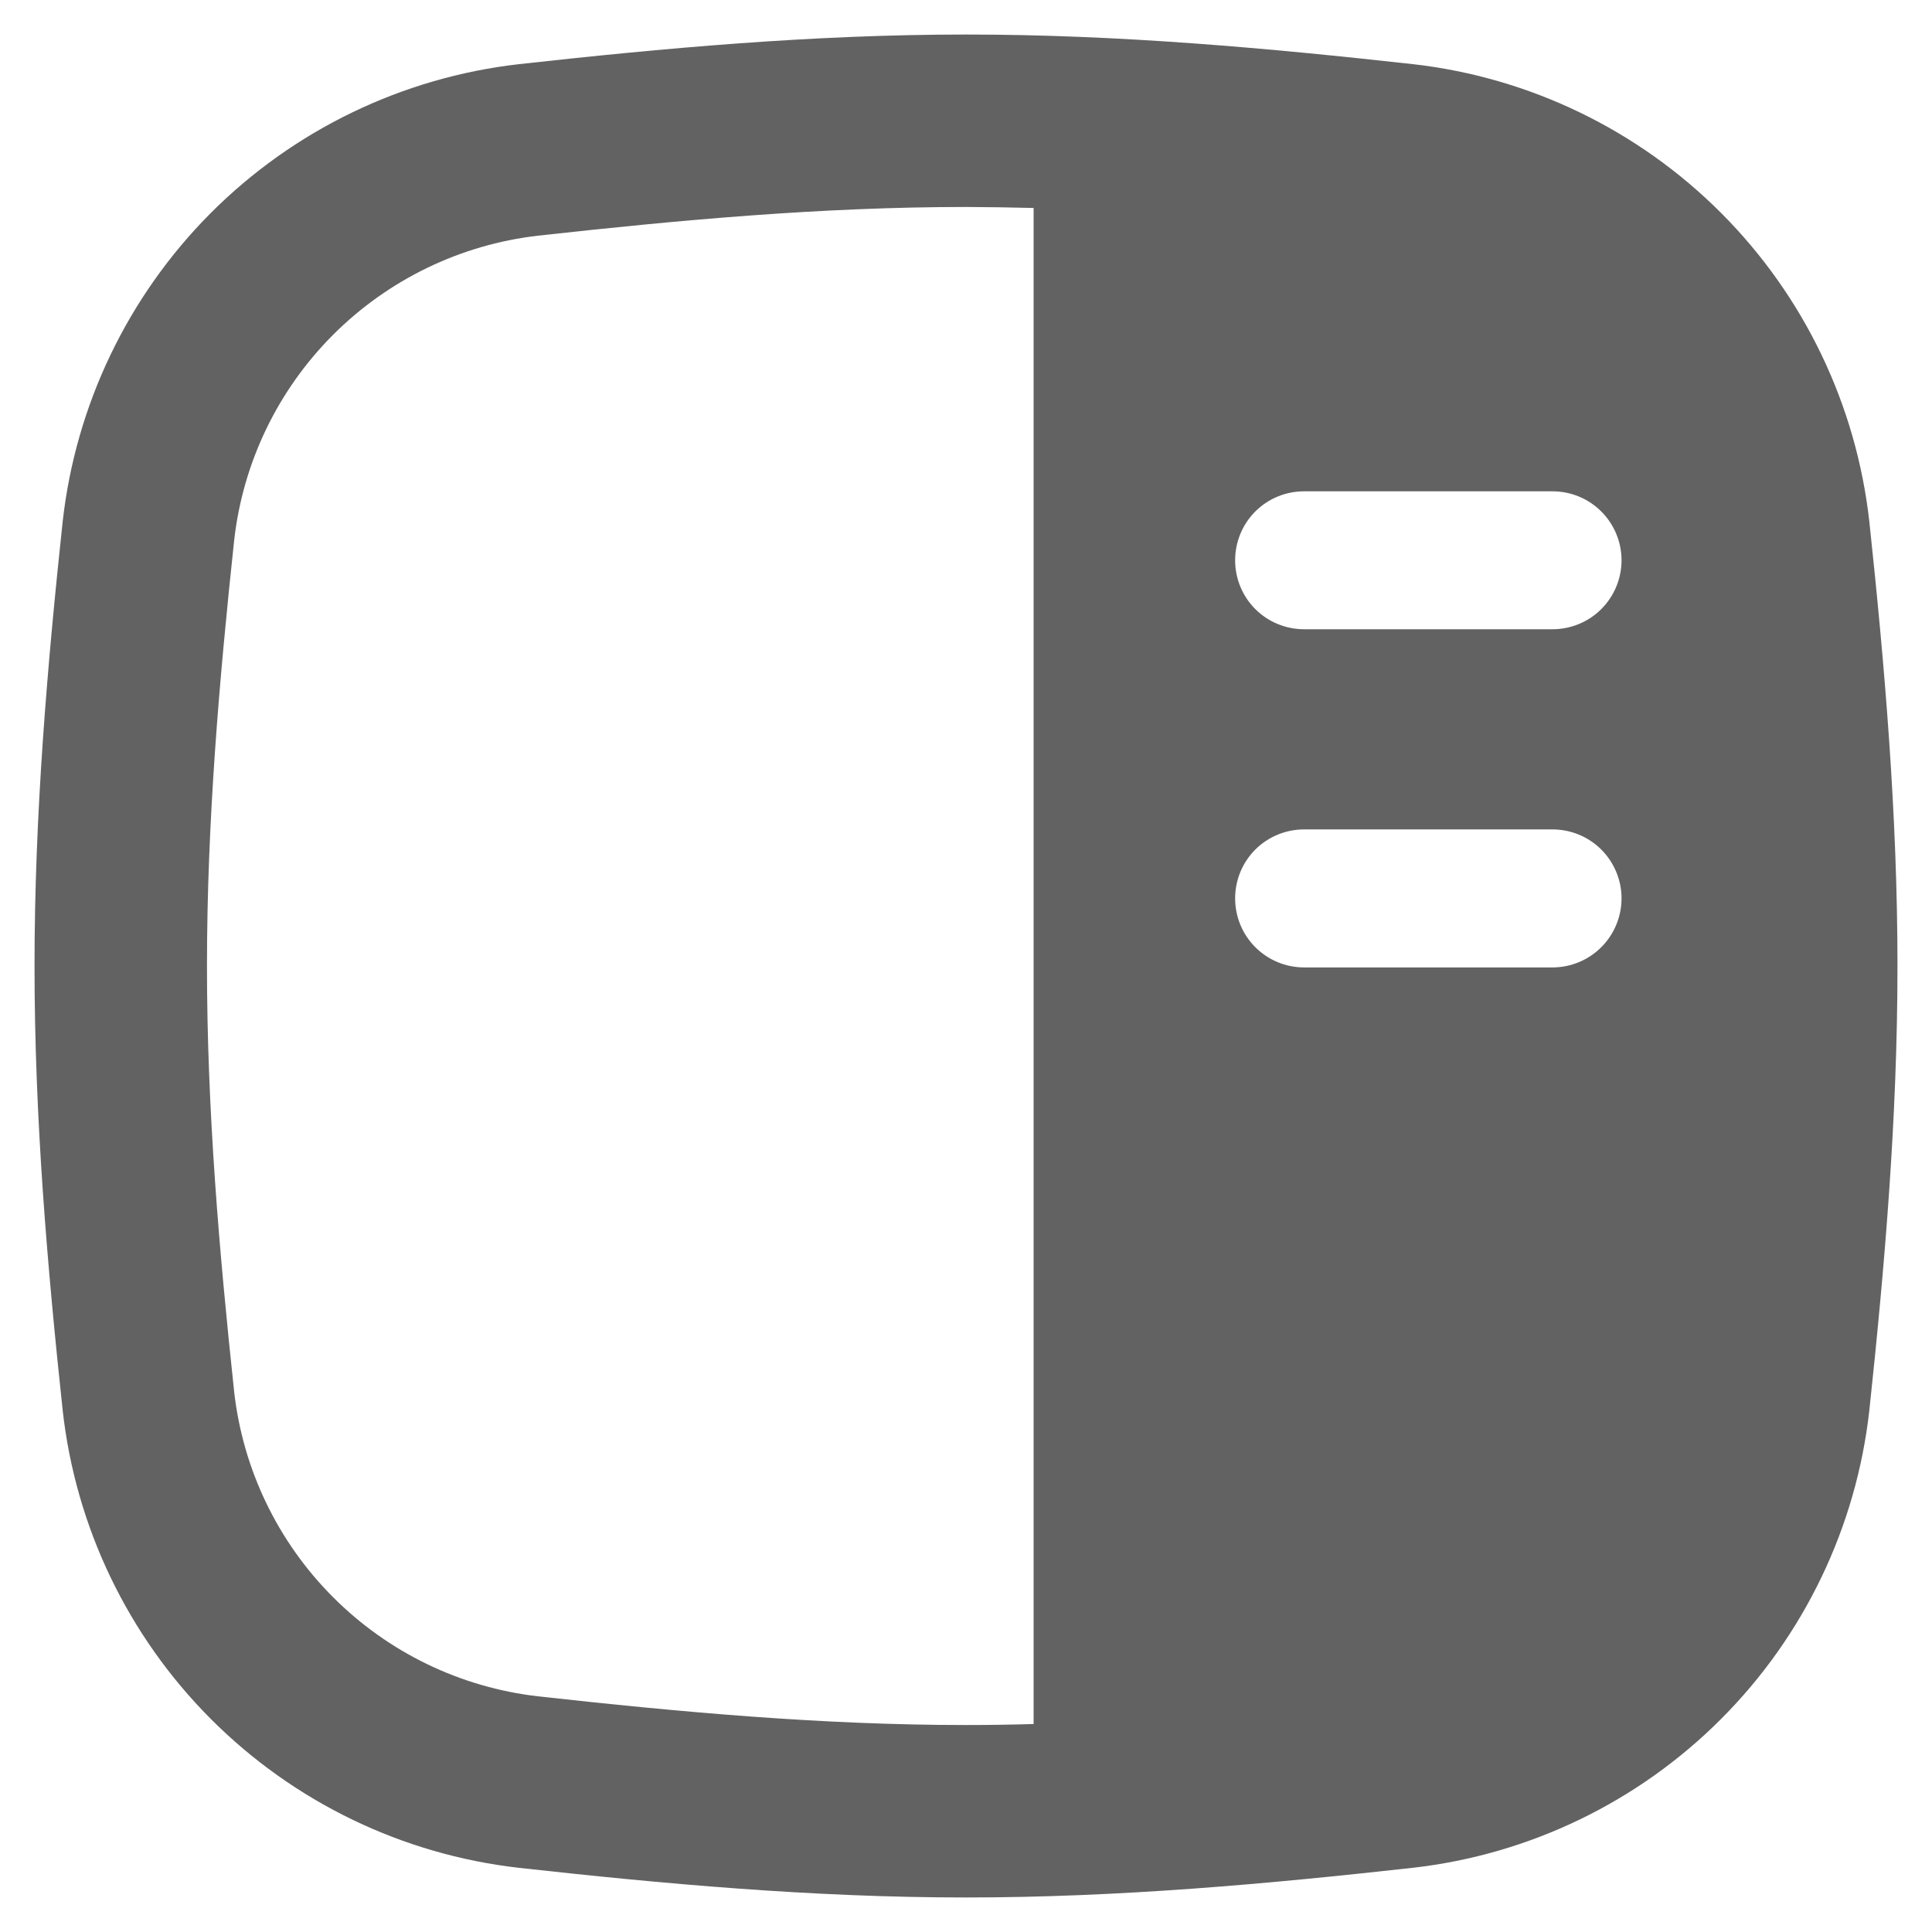 <svg width="23" height="23" viewBox="0 0 23 23" fill="none" xmlns="http://www.w3.org/2000/svg">
<g clip-path="url(#clip0_175_51)">
<path fill-rule="evenodd" clip-rule="evenodd" d="M12.305 2.476C12.037 2.469 11.768 2.465 11.5 2.464C9.783 2.464 8.089 2.619 6.402 2.806C5.479 2.913 4.62 3.33 3.964 3.987C3.307 4.645 2.893 5.505 2.788 6.429C2.609 8.104 2.464 9.791 2.464 11.5C2.464 13.209 2.609 14.896 2.788 16.572C2.893 17.495 3.307 18.355 3.964 19.013C4.62 19.671 5.479 20.087 6.402 20.194C8.089 20.381 9.783 20.536 11.5 20.536C11.769 20.536 12.038 20.532 12.305 20.524V2.476ZM11.5 0.411C13.332 0.411 15.118 0.575 16.823 0.764C18.211 0.922 19.505 1.548 20.491 2.537C21.478 3.526 22.099 4.821 22.254 6.21C22.435 7.907 22.589 9.681 22.589 11.5C22.589 13.319 22.435 15.093 22.254 16.79C22.099 18.178 21.478 19.473 20.491 20.462C19.505 21.451 18.212 22.076 16.825 22.235C15.118 22.425 13.332 22.589 11.5 22.589C9.668 22.589 7.882 22.425 6.177 22.236C4.789 22.078 3.495 21.452 2.508 20.462C1.522 19.473 0.9 18.177 0.746 16.788C0.565 15.095 0.411 13.32 0.411 11.5C0.411 9.68 0.565 7.907 0.746 6.21C0.901 4.822 1.522 3.527 2.508 2.537C3.495 1.548 4.788 0.923 6.176 0.764C7.882 0.575 9.668 0.411 11.5 0.411ZM15.525 5.849H18.482C18.7 5.849 18.909 5.935 19.063 6.089C19.217 6.243 19.304 6.452 19.304 6.67C19.304 6.888 19.217 7.097 19.063 7.251C18.909 7.405 18.7 7.491 18.482 7.491H15.525C15.307 7.491 15.098 7.405 14.944 7.251C14.79 7.097 14.704 6.888 14.704 6.67C14.704 6.452 14.79 6.243 14.944 6.089C15.098 5.935 15.307 5.849 15.525 5.849ZM18.482 9.874H15.525C15.307 9.874 15.098 9.96 14.944 10.114C14.79 10.268 14.704 10.477 14.704 10.695C14.704 10.913 14.79 11.122 14.944 11.276C15.098 11.43 15.307 11.517 15.525 11.517H18.482C18.7 11.517 18.909 11.43 19.063 11.276C19.217 11.122 19.304 10.913 19.304 10.695C19.304 10.477 19.217 10.268 19.063 10.114C18.909 9.96 18.7 9.874 18.482 9.874Z" fill="#626262"/>
</g>
<defs>
<clipPath id="clip0_175_51">
<rect width="23" height="23" fill="white"/>
</clipPath>
</defs>
</svg>
